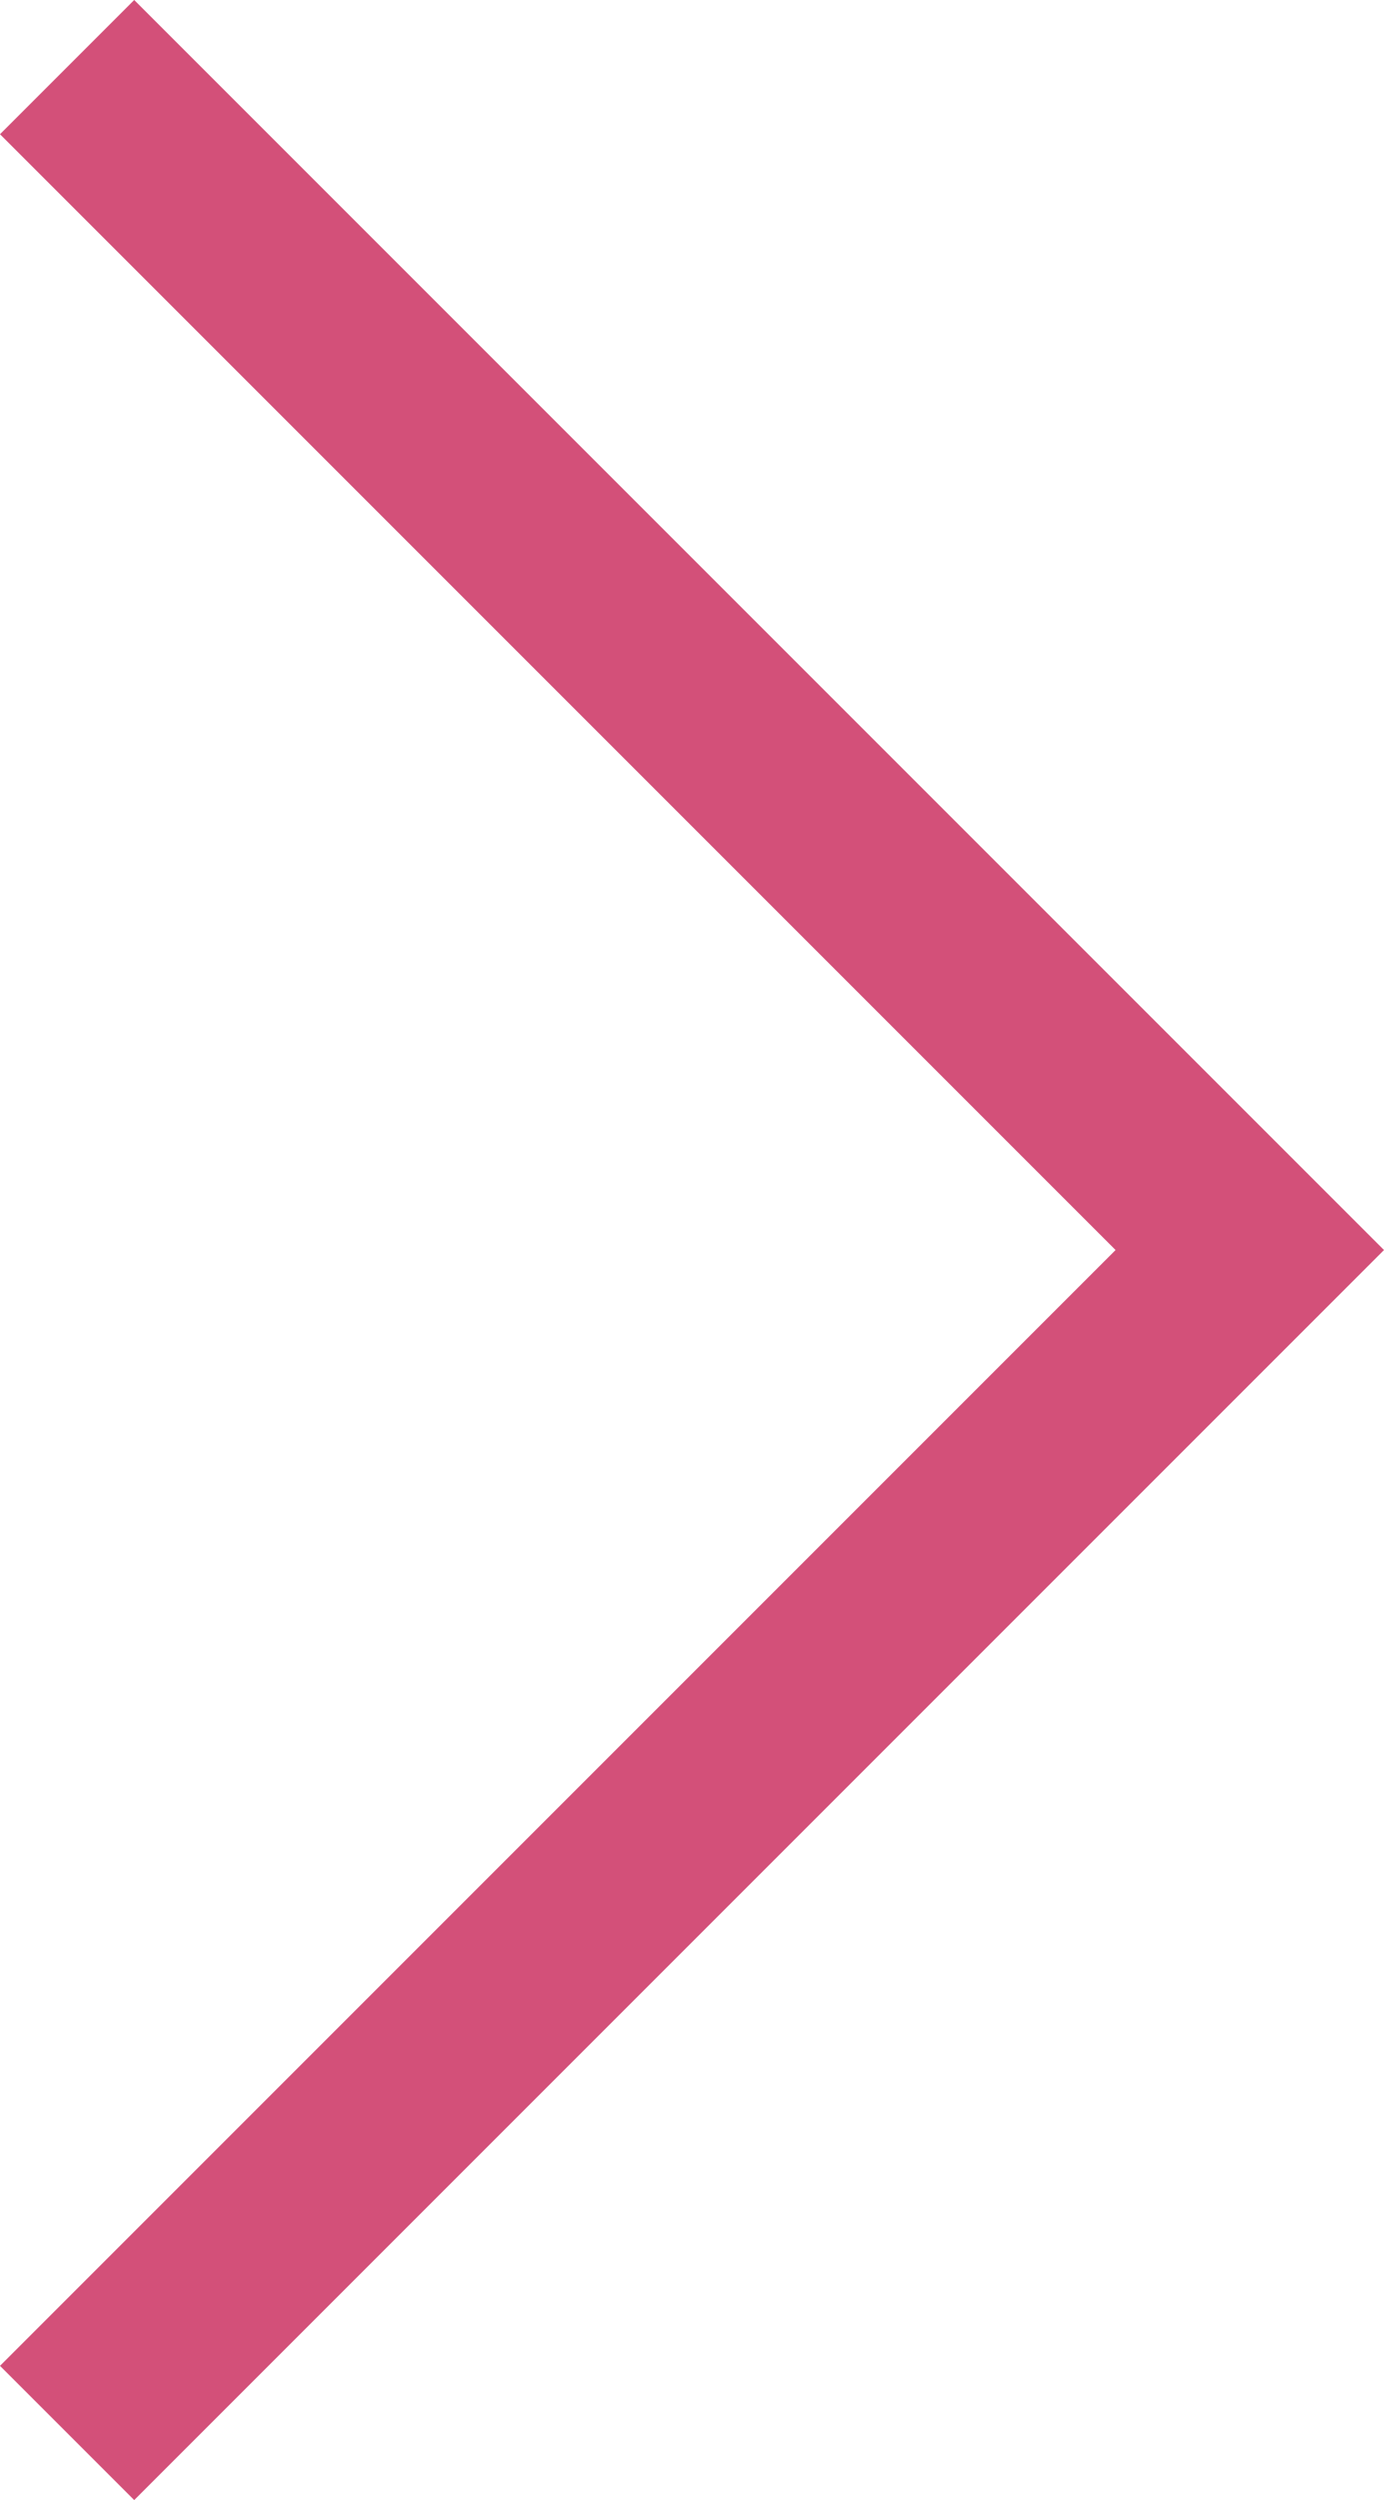 <?xml version="1.0" encoding="utf-8"?>
<!-- Generator: Adobe Illustrator 15.1.0, SVG Export Plug-In . SVG Version: 6.00 Build 0)  -->
<!DOCTYPE svg PUBLIC "-//W3C//DTD SVG 1.1 Basic//EN" "http://www.w3.org/Graphics/SVG/1.1/DTD/svg11-basic.dtd">
<svg version="1.1" baseProfile="basic" id="Layer_1"
	 xmlns="http://www.w3.org/2000/svg" xmlns:xlink="http://www.w3.org/1999/xlink" x="0px" y="0px" width="16.5px" height="29.8px"
	 viewBox="0 0 16.5 29.8" xml:space="preserve">
<g>
	<polygon fill-rule="evenodd" clip-rule="evenodd" fill="#D35079" points="16.5,14.9 16.5,14.9 1.6,0 0,1.6 13.3,14.9 0,28.2 
		1.6,29.8 16.5,14.9 	"/>
</g>
</svg>
